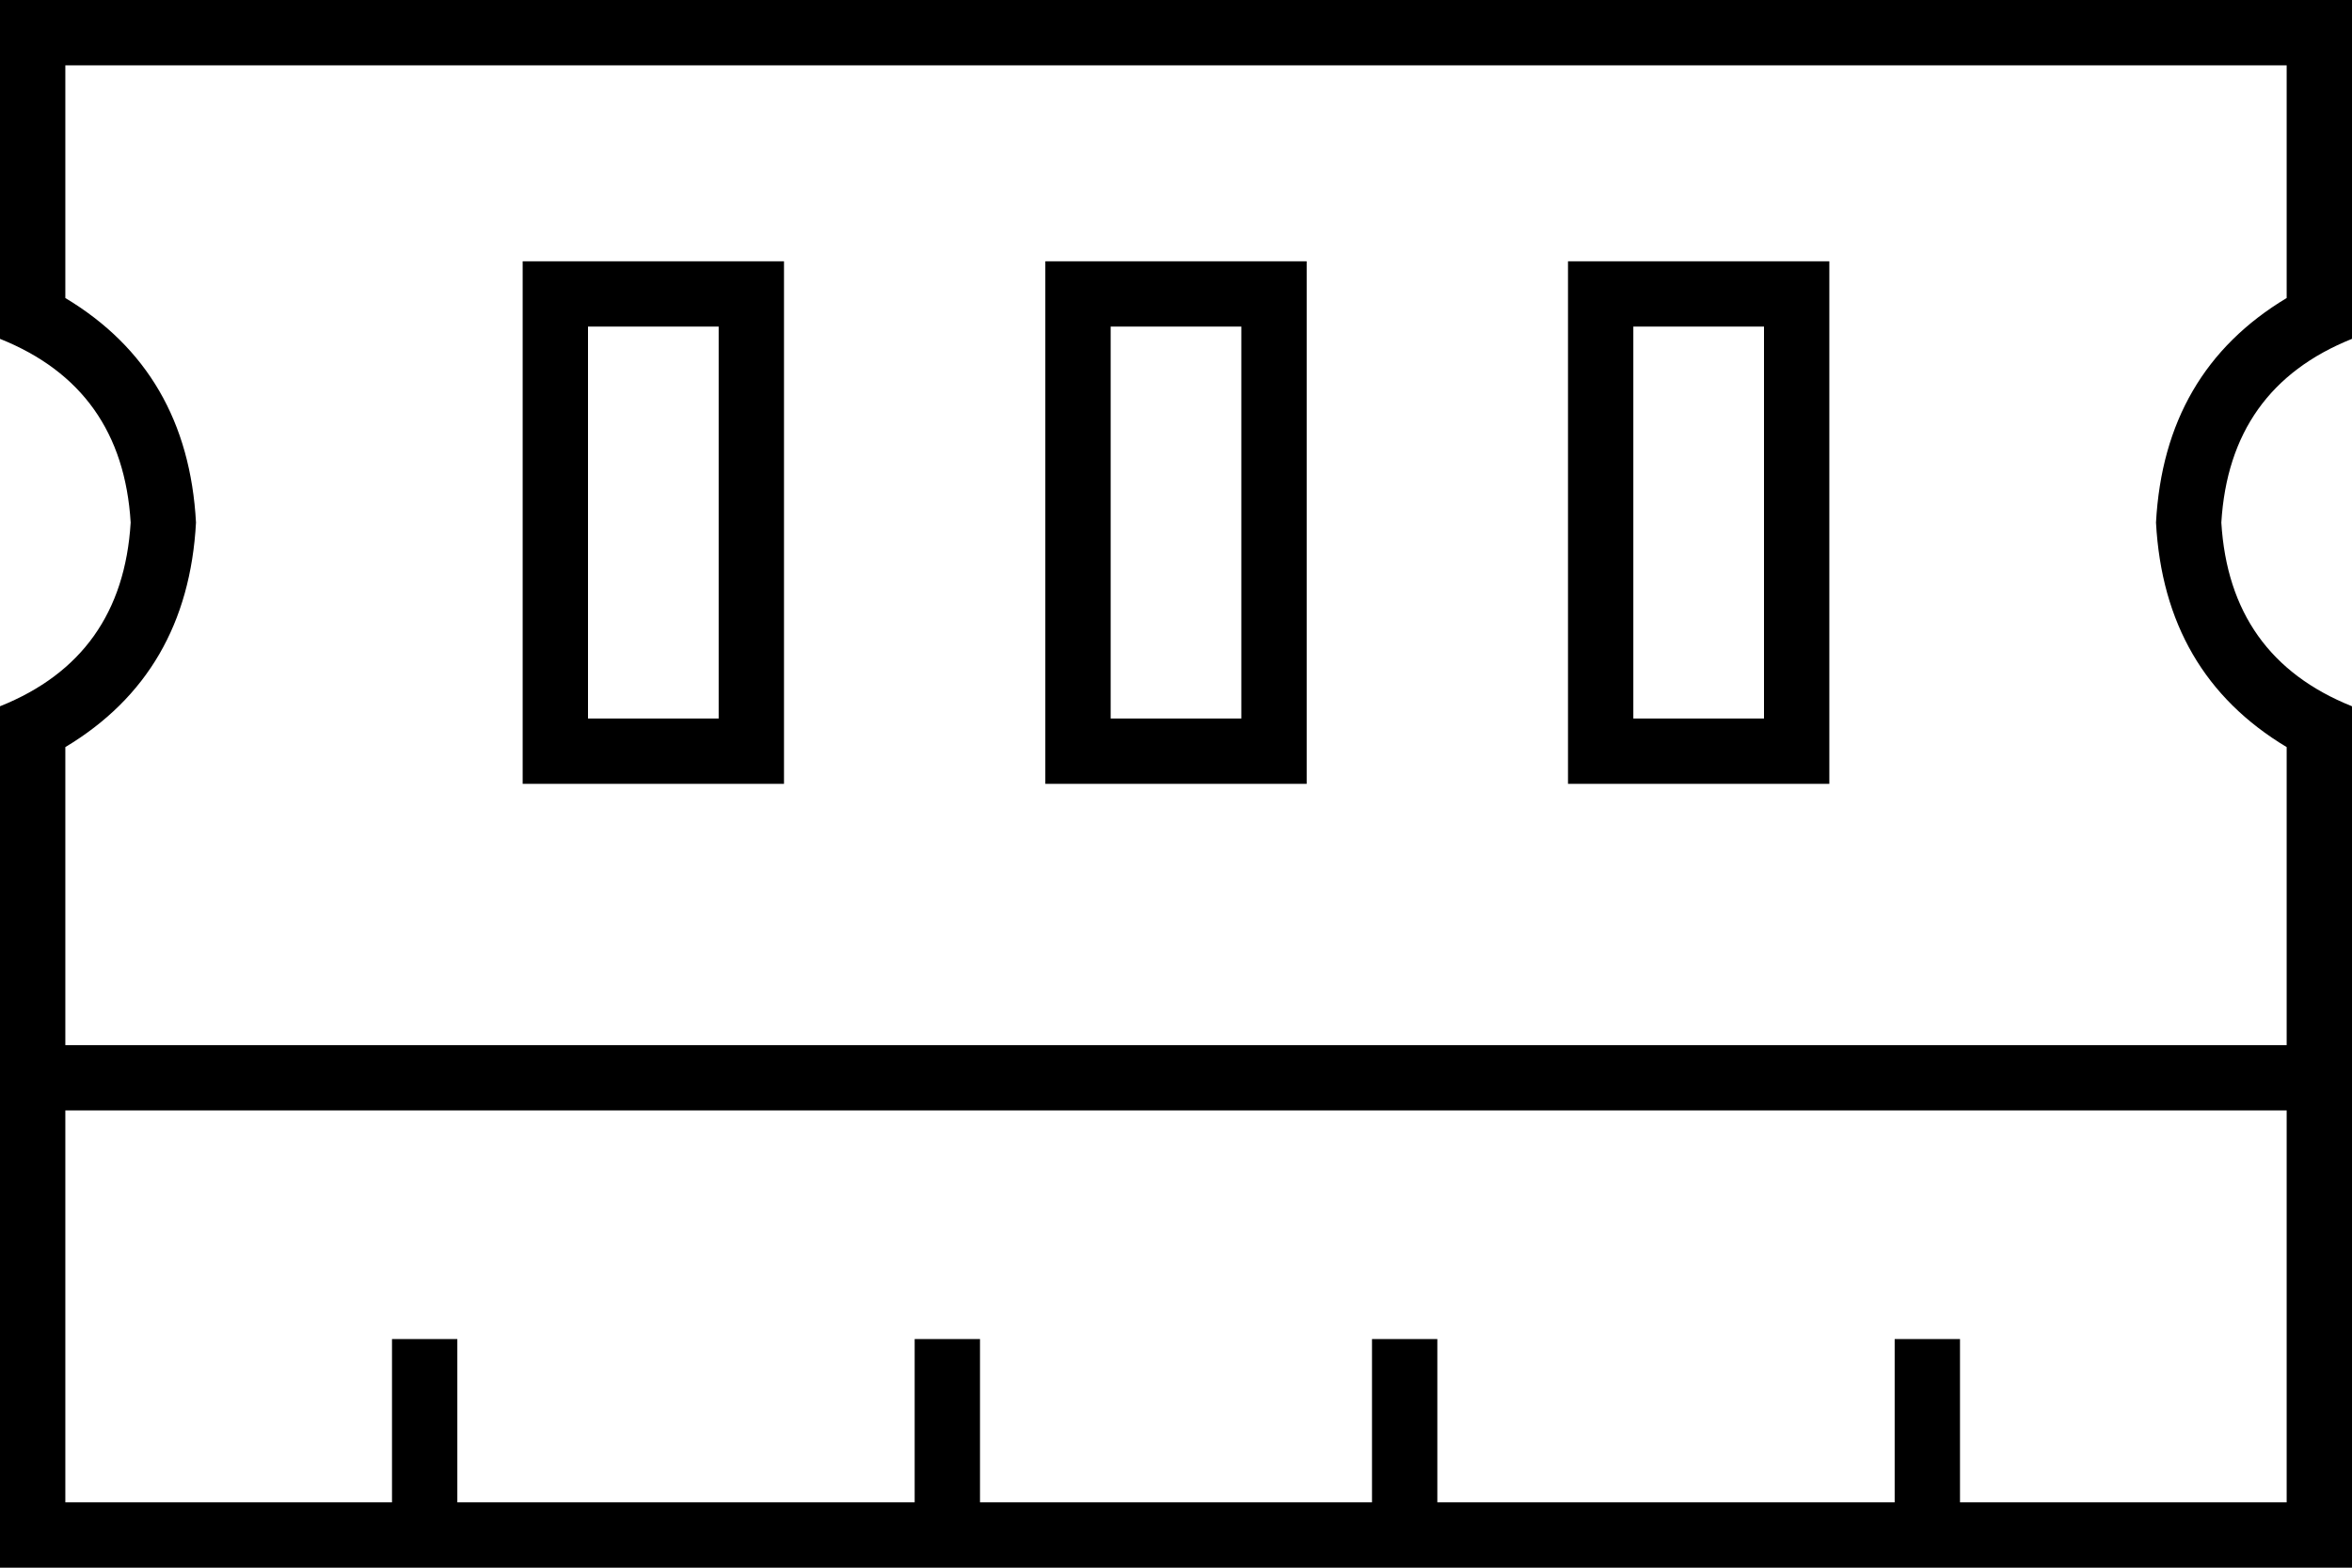 <svg xmlns="http://www.w3.org/2000/svg" viewBox="0 0 576 384">
  <path d="M 0 0 L 0 16 L 0 0 L 0 16 L 0 83 L 0 83 Q 30 95 32 128 Q 30 161 0 173 L 0 368 L 0 368 L 0 384 L 0 384 L 16 384 L 576 384 L 576 368 L 576 368 L 576 173 L 576 173 Q 546 161 544 128 Q 546 95 576 83 L 576 16 L 576 16 L 576 0 L 576 0 L 560 0 L 0 0 Z M 112 336 L 112 328 L 112 336 L 112 328 L 96 328 L 96 328 L 96 336 L 96 336 L 96 368 L 96 368 L 16 368 L 16 368 L 16 272 L 16 272 L 560 272 L 560 272 L 560 368 L 560 368 L 480 368 L 480 368 L 480 336 L 480 336 L 480 328 L 480 328 L 464 328 L 464 328 L 464 336 L 464 336 L 464 368 L 464 368 L 352 368 L 352 368 L 352 336 L 352 336 L 352 328 L 352 328 L 336 328 L 336 328 L 336 336 L 336 336 L 336 368 L 336 368 L 240 368 L 240 368 L 240 336 L 240 336 L 240 328 L 240 328 L 224 328 L 224 328 L 224 336 L 224 336 L 224 368 L 224 368 L 112 368 L 112 368 L 112 336 L 112 336 Z M 48 128 Q 46 91 16 73 L 16 16 L 16 16 L 560 16 L 560 16 L 560 73 L 560 73 Q 530 91 528 128 Q 530 165 560 183 L 560 256 L 560 256 L 16 256 L 16 256 L 16 183 L 16 183 Q 46 165 48 128 L 48 128 Z M 192 64 L 176 64 L 192 64 L 128 64 L 128 80 L 128 80 L 128 96 L 128 96 L 128 160 L 128 160 L 128 176 L 128 176 L 128 192 L 128 192 L 144 192 L 192 192 L 192 176 L 192 176 L 192 160 L 192 160 L 192 96 L 192 96 L 192 80 L 192 80 L 192 64 L 192 64 Z M 144 96 L 144 80 L 144 96 L 144 80 L 176 80 L 176 80 L 176 96 L 176 96 L 176 160 L 176 160 L 176 176 L 176 176 L 144 176 L 144 176 L 144 160 L 144 160 L 144 96 L 144 96 Z M 320 64 L 304 64 L 320 64 L 256 64 L 256 80 L 256 80 L 256 96 L 256 96 L 256 160 L 256 160 L 256 176 L 256 176 L 256 192 L 256 192 L 272 192 L 320 192 L 320 176 L 320 176 L 320 160 L 320 160 L 320 96 L 320 96 L 320 80 L 320 80 L 320 64 L 320 64 Z M 272 96 L 272 80 L 272 96 L 272 80 L 304 80 L 304 80 L 304 96 L 304 96 L 304 160 L 304 160 L 304 176 L 304 176 L 272 176 L 272 176 L 272 160 L 272 160 L 272 96 L 272 96 Z M 448 64 L 432 64 L 448 64 L 384 64 L 384 80 L 384 80 L 384 96 L 384 96 L 384 160 L 384 160 L 384 176 L 384 176 L 384 192 L 384 192 L 400 192 L 448 192 L 448 176 L 448 176 L 448 160 L 448 160 L 448 96 L 448 96 L 448 80 L 448 80 L 448 64 L 448 64 Z M 400 96 L 400 80 L 400 96 L 400 80 L 432 80 L 432 80 L 432 96 L 432 96 L 432 160 L 432 160 L 432 176 L 432 176 L 400 176 L 400 176 L 400 160 L 400 160 L 400 96 L 400 96 Z" />
</svg>